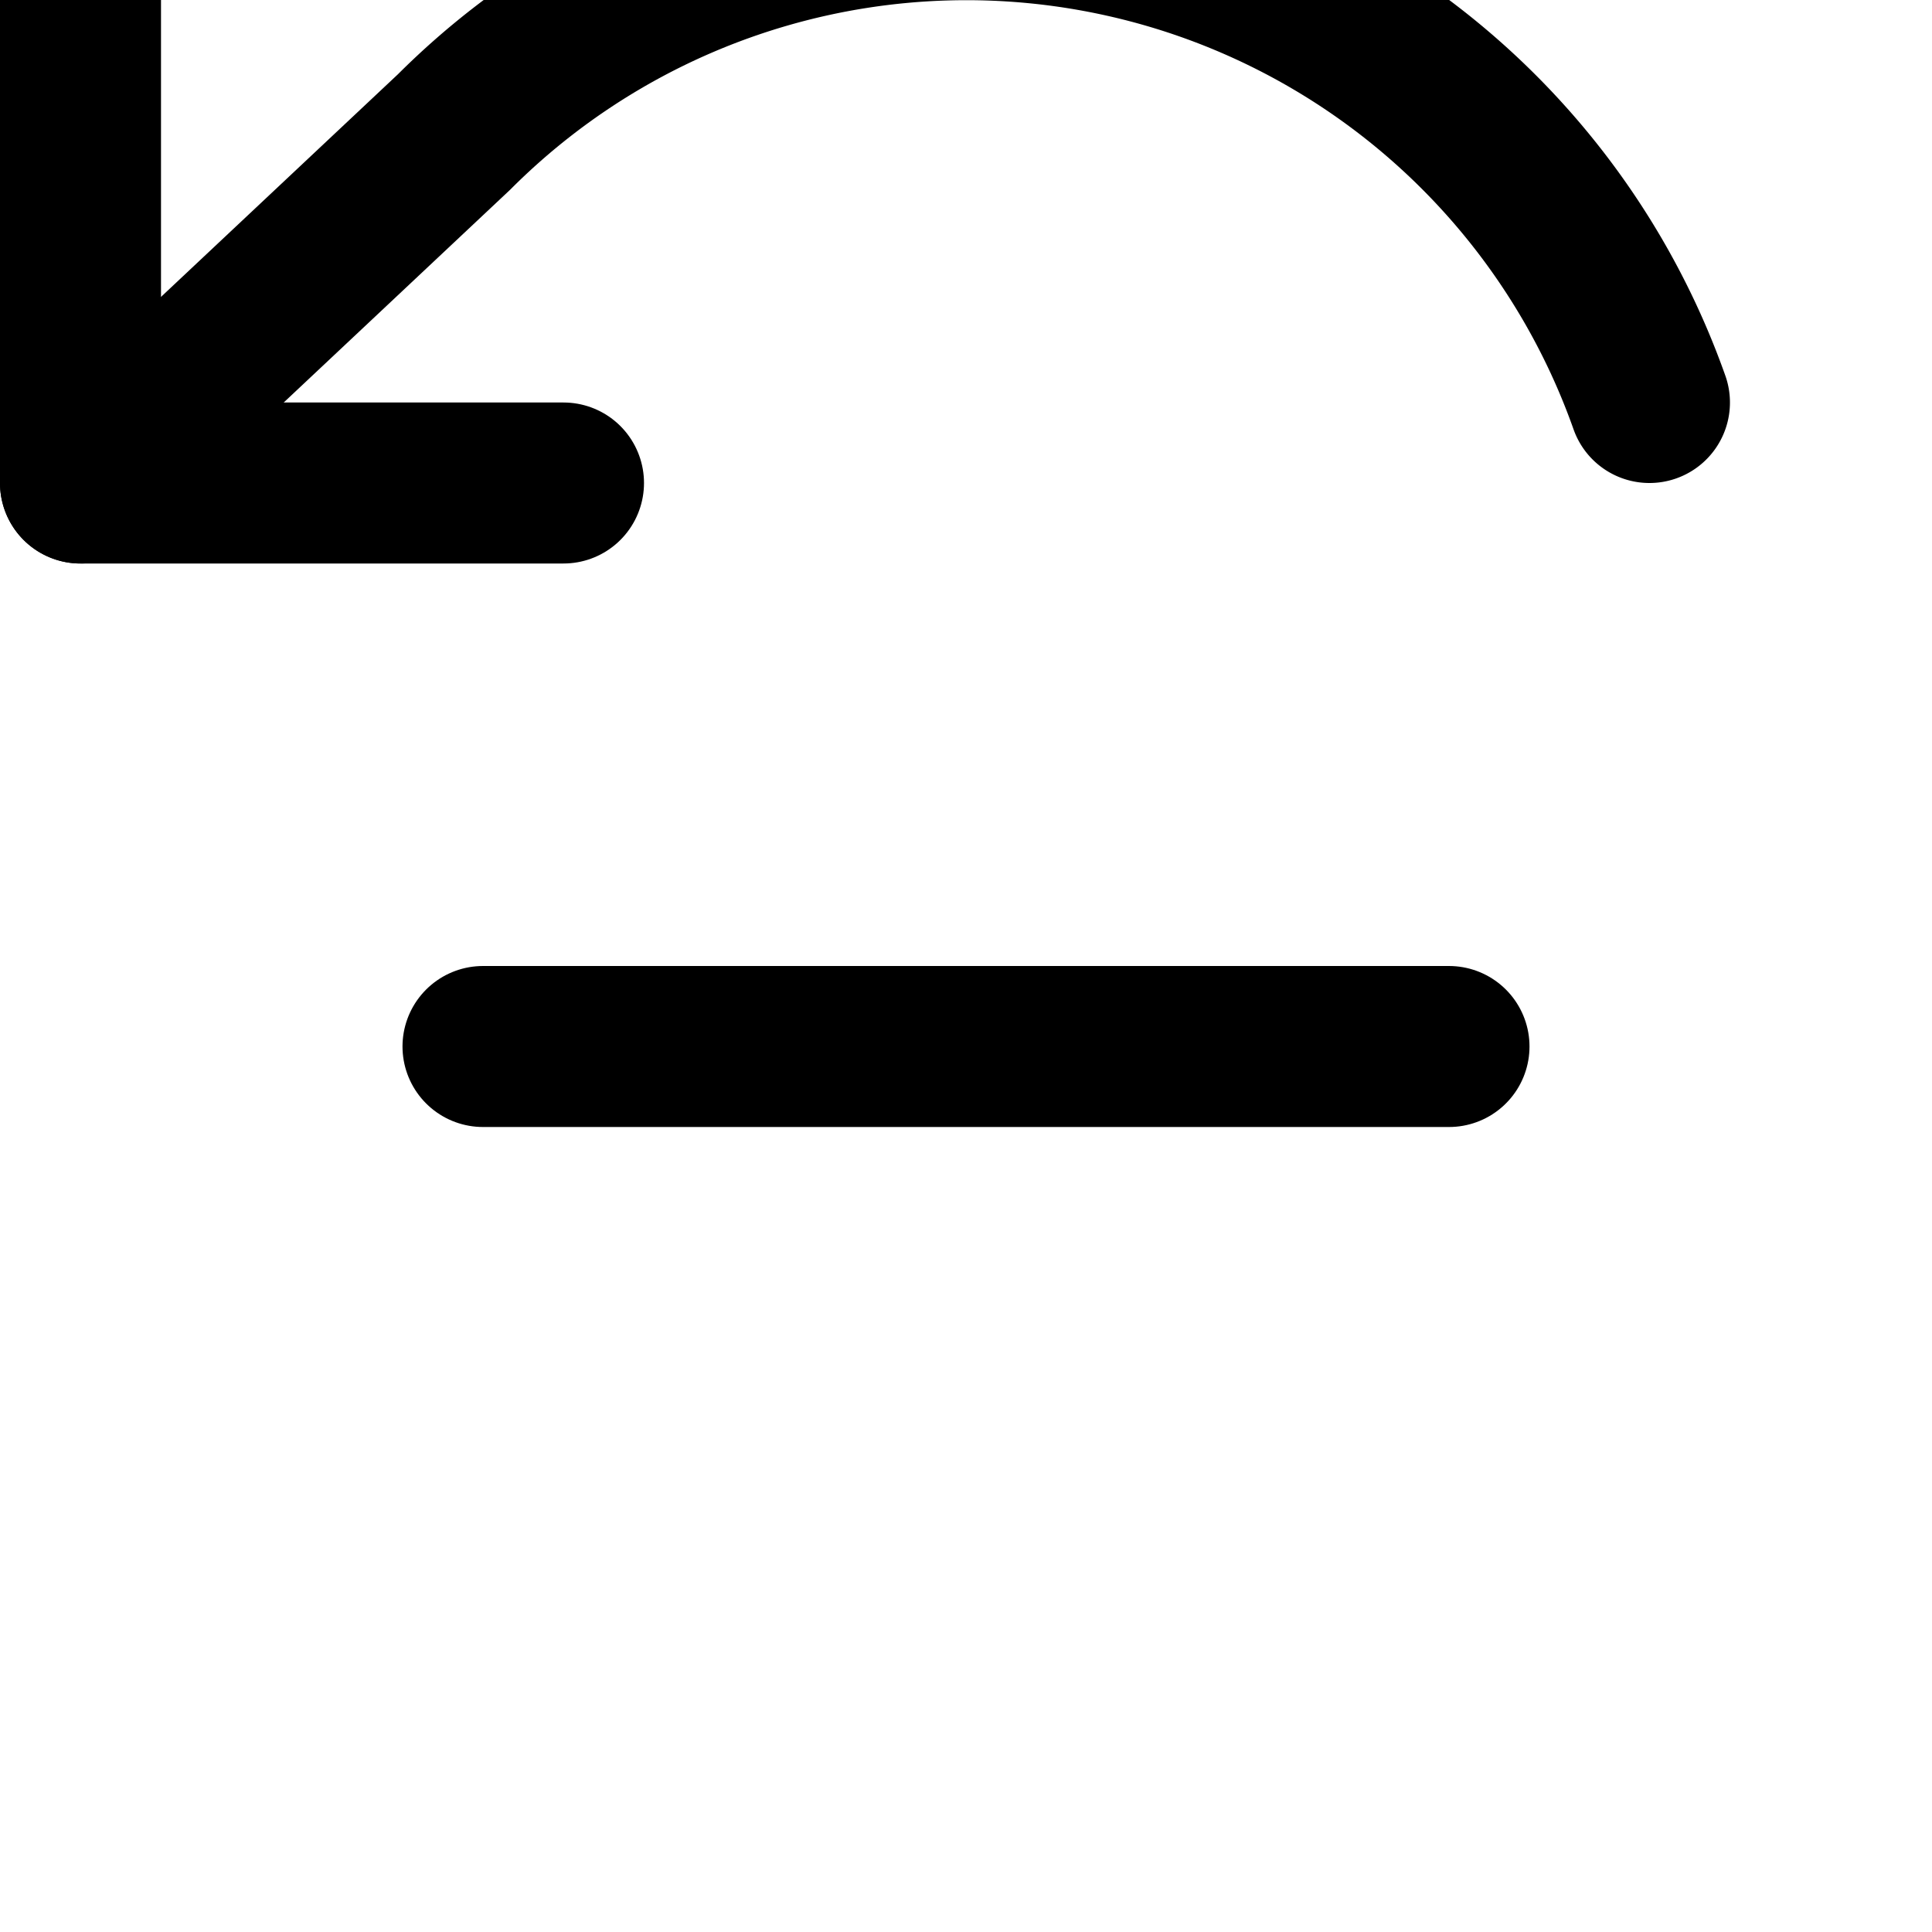 <svg xmlns="http://www.w3.org/2000/svg" width="16" height="16" viewBox="0 4 24 24" fill="none" stroke="currentColor" stroke-width="2" stroke-linecap="round" stroke-linejoin="round" class="feather feather-refresh-ccw"><polyline points="6 17 18 17"></polyline><polyline points="1 4 1 10 7 10"></polyline><path d="M20.49 9A9 9 0 0 0 5.64 5.64L1 10"></path></svg>
